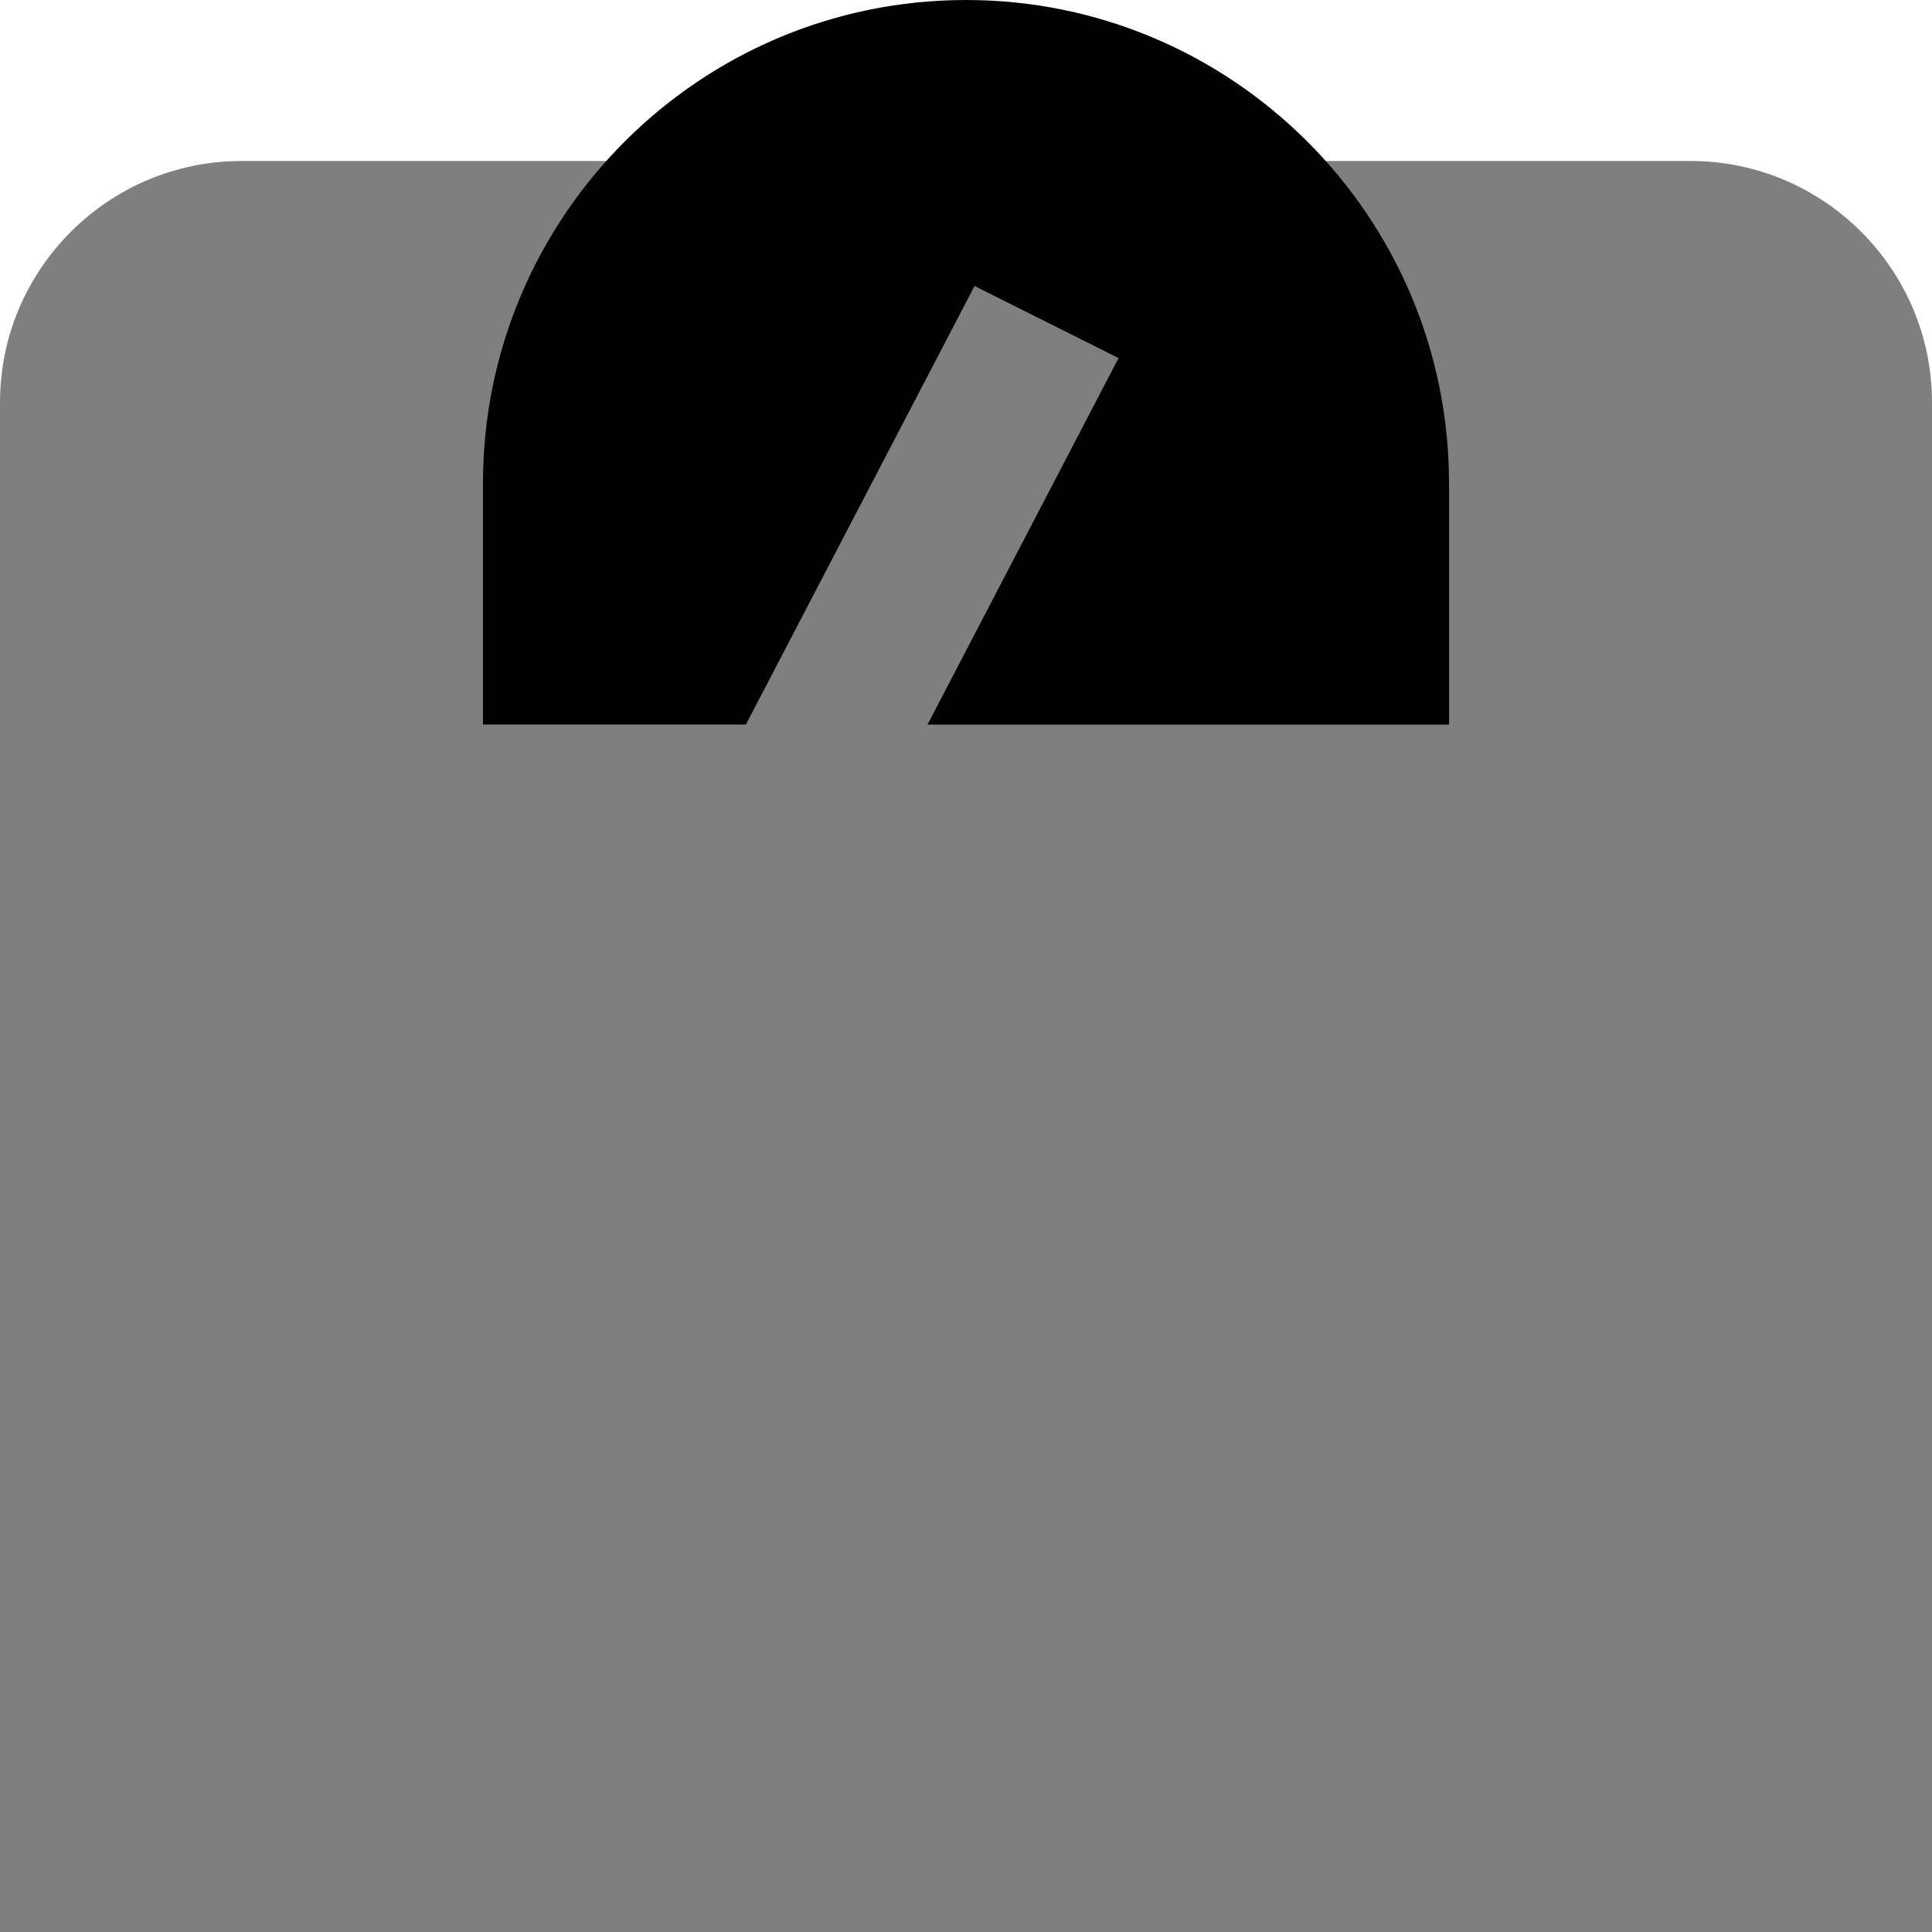 <svg id="Layer_1" viewBox="0 0 24 24" xmlns="http://www.w3.org/2000/svg" data-name="Layer 1"><path d="m21 2h-5v1h-8v-1h-5c-1.654 0-3 1.346-3 3v19h24v-19c0-1.654-1.346-3-3-3z" opacity=".5"/><path d="m18 6c0-3.309-2.691-6-6-6s-6 2.691-6 6v3h3.266l2.84-5.447 1.789.895-2.373 4.553h6.479v-3z"/></svg>